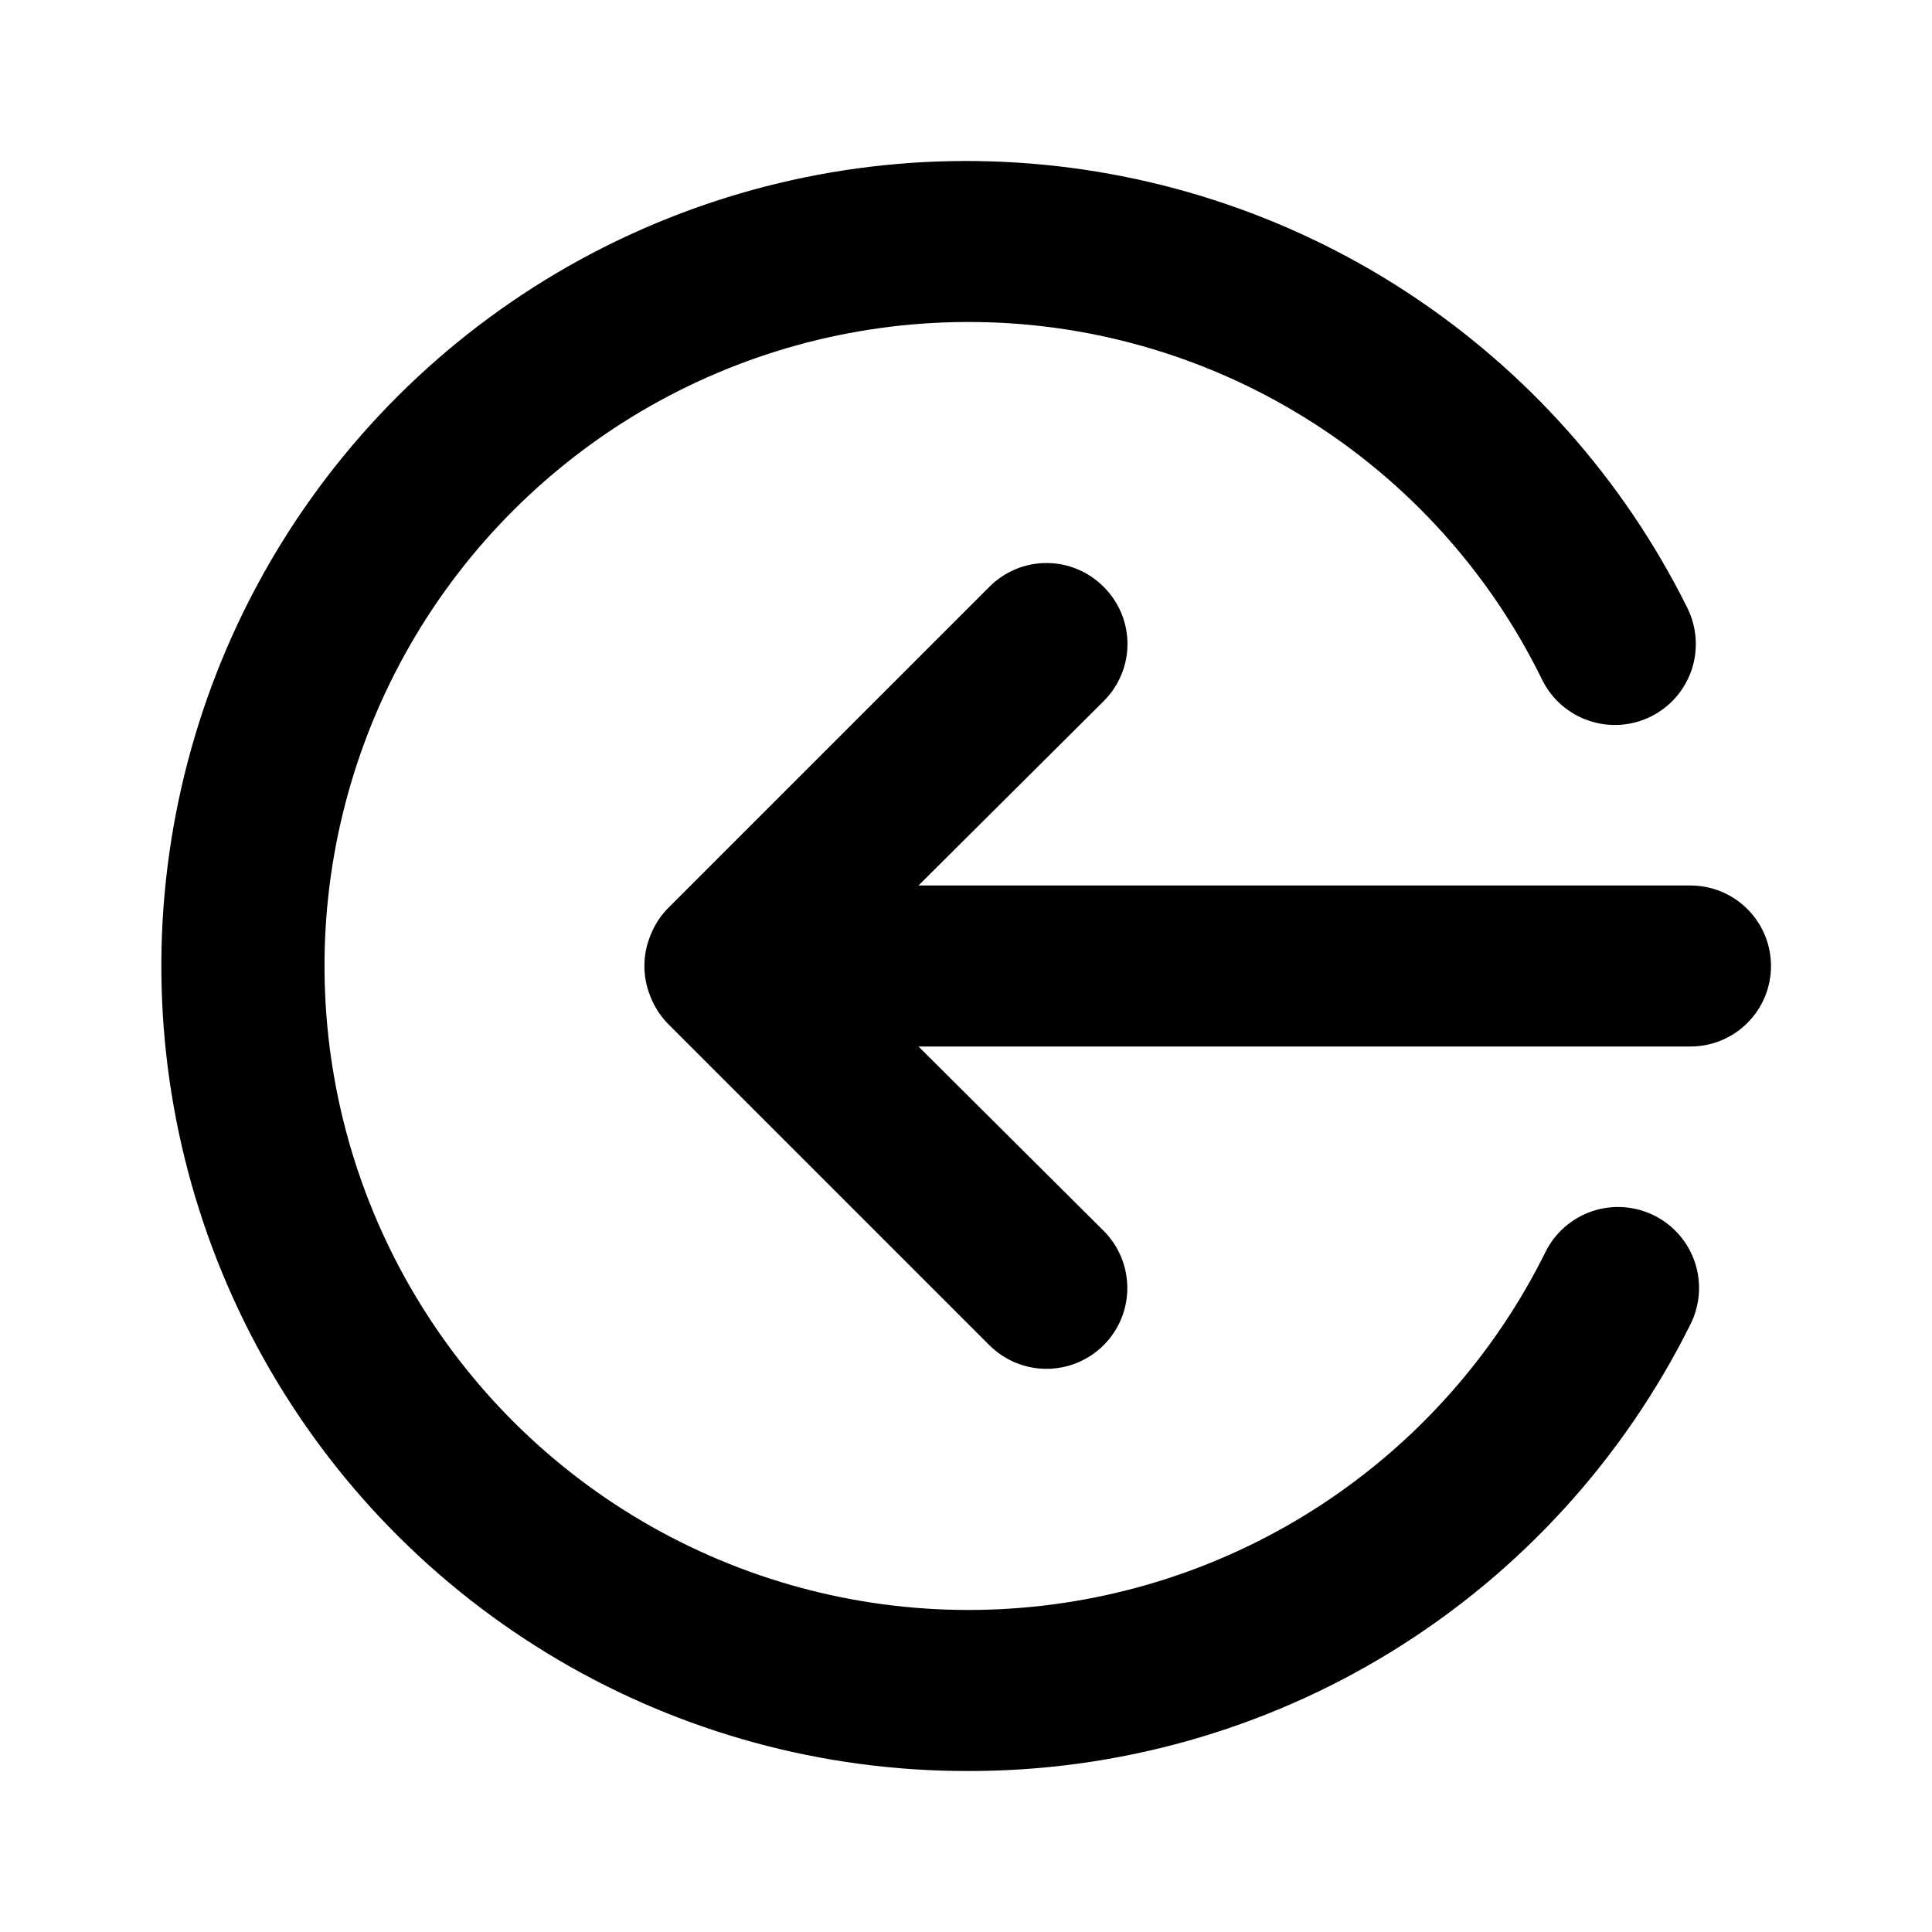 <svg width="24" height="24" viewBox="0 0 24 24" fill="none" xmlns="http://www.w3.org/2000/svg">
<path d="M11.41 11L13.71 8.71C13.804 8.617 13.878 8.506 13.929 8.384C13.98 8.263 14.006 8.132 14.006 8C14.006 7.868 13.98 7.737 13.929 7.615C13.878 7.493 13.804 7.383 13.71 7.29C13.617 7.196 13.506 7.122 13.385 7.071C13.263 7.02 13.132 6.994 13 6.994C12.868 6.994 12.737 7.02 12.615 7.071C12.494 7.122 12.383 7.196 12.29 7.29L8.29 11.29C8.199 11.385 8.128 11.497 8.08 11.62C7.98 11.863 7.98 12.136 8.08 12.38C8.128 12.503 8.199 12.615 8.29 12.71L12.29 16.71C12.383 16.803 12.494 16.877 12.616 16.928C12.738 16.978 12.868 17.004 13 17.004C13.132 17.004 13.262 16.978 13.384 16.928C13.506 16.877 13.617 16.803 13.71 16.71C13.803 16.617 13.877 16.506 13.928 16.384C13.978 16.262 14.004 16.132 14.004 16C14.004 15.868 13.978 15.738 13.928 15.616C13.877 15.494 13.803 15.383 13.71 15.29L11.41 13L21 13C21.265 13 21.52 12.895 21.707 12.707C21.895 12.52 22 12.265 22 12C22 11.735 21.895 11.48 21.707 11.293C21.52 11.105 21.265 11 21 11L11.41 11ZM12 22C13.869 22.008 15.703 21.493 17.294 20.512C18.884 19.531 20.168 18.124 21 16.45C21.119 16.211 21.139 15.935 21.055 15.682C20.97 15.428 20.789 15.219 20.55 15.1C20.311 14.981 20.035 14.961 19.782 15.045C19.529 15.13 19.319 15.311 19.2 15.55C18.568 16.827 17.606 17.911 16.415 18.692C15.223 19.473 13.844 19.921 12.421 19.99C10.998 20.06 9.583 19.748 8.32 19.087C7.058 18.427 5.996 17.441 5.242 16.232C4.488 15.023 4.071 13.635 4.034 12.21C3.996 10.786 4.34 9.378 5.028 8.131C5.717 6.884 6.727 5.844 7.952 5.117C9.178 4.391 10.575 4.005 12 4C13.491 3.993 14.954 4.408 16.22 5.195C17.487 5.982 18.506 7.11 19.16 8.45C19.279 8.689 19.489 8.87 19.742 8.954C19.995 9.039 20.271 9.019 20.51 8.9C20.749 8.781 20.93 8.571 21.015 8.318C21.099 8.065 21.079 7.789 20.96 7.55C20.167 5.954 18.962 4.6 17.471 3.626C15.979 2.652 14.254 2.095 12.474 2.011C10.694 1.927 8.925 2.321 7.348 3.15C5.771 3.98 4.445 5.216 3.506 6.73C2.567 8.244 2.05 9.982 2.007 11.763C1.965 13.544 2.4 15.304 3.266 16.861C4.132 18.418 5.398 19.715 6.934 20.619C8.469 21.522 10.218 21.999 12 22V22Z" fill="black"/>
</svg>
